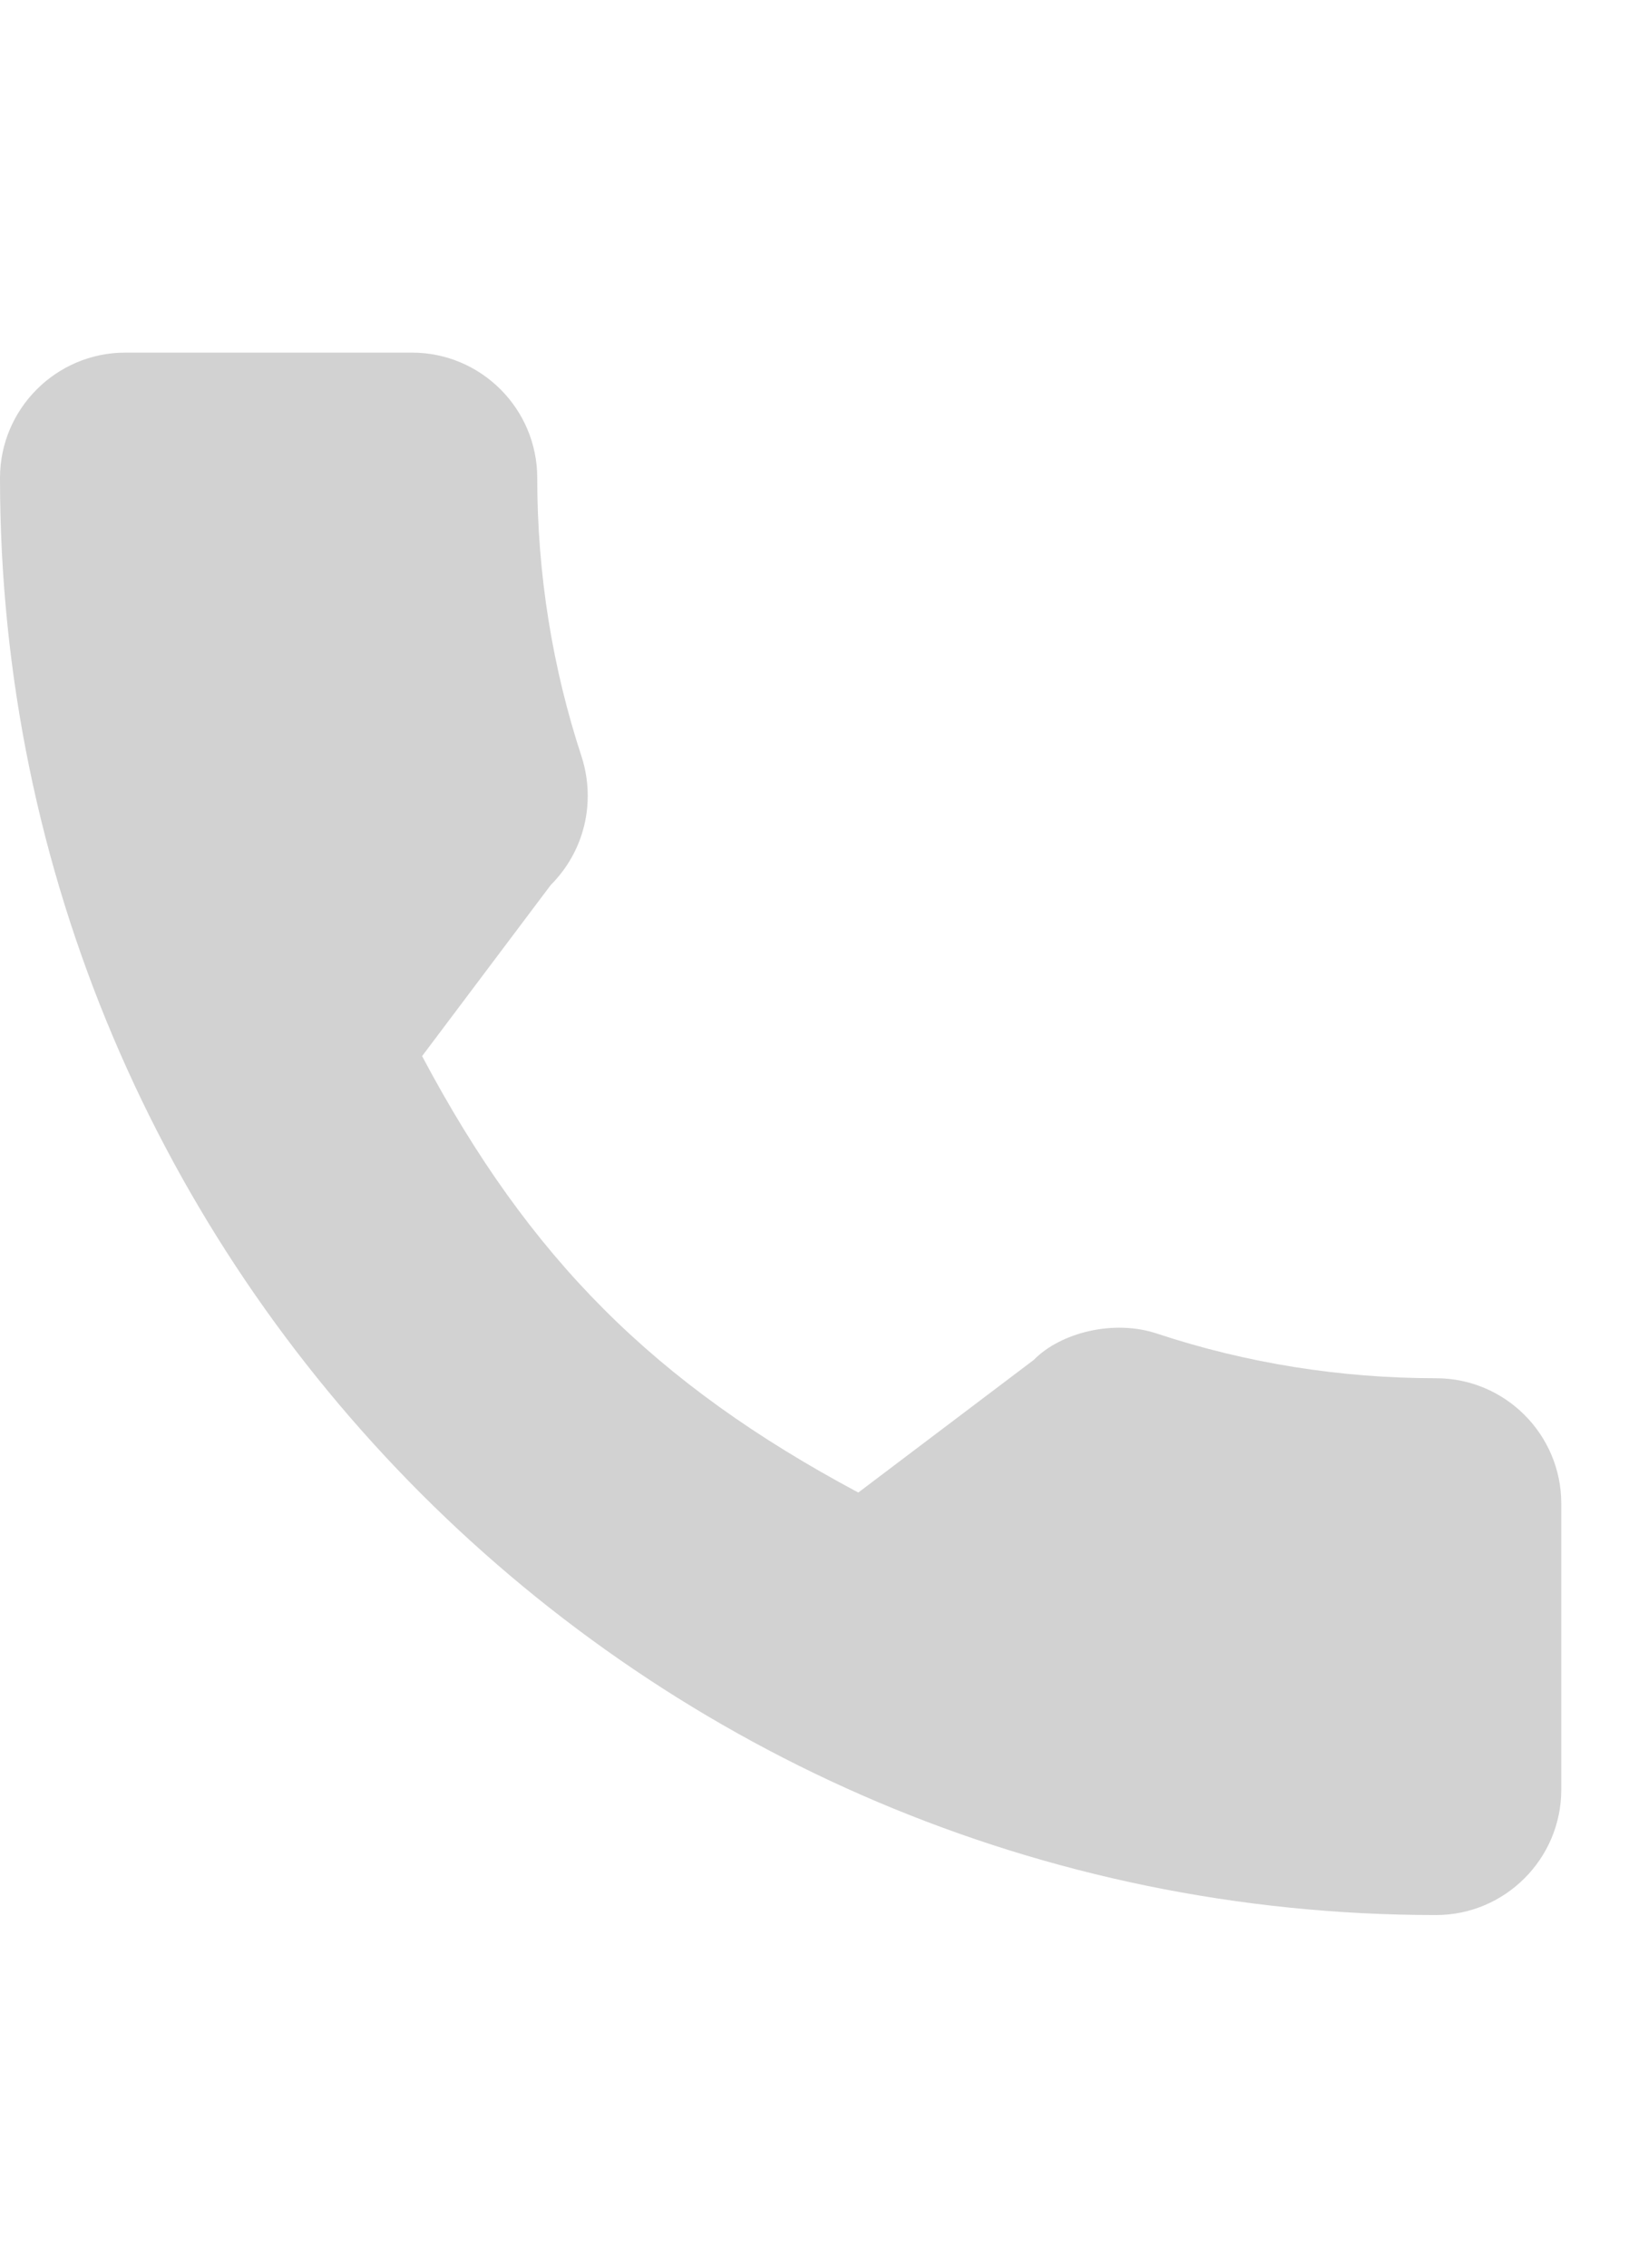 <svg width="16" height="22" viewBox="0 0 16 22" fill="none" xmlns="http://www.w3.org/2000/svg">
<g clip-path="url(#clip0_1_104)">
<path d="M13.942 13.371C13.014 13.371 12.102 13.225 11.239 12.94C10.816 12.796 10.296 12.928 10.037 13.193L8.333 14.48C6.356 13.425 5.139 12.208 4.098 10.246L5.347 8.586C5.671 8.262 5.788 7.789 5.648 7.345C5.362 6.477 5.216 5.566 5.216 4.637C5.216 3.967 4.671 3.421 4 3.421H1.216C0.546 3.421 0 3.967 0 4.637C0 12.325 6.254 18.579 13.942 18.579C14.612 18.579 15.158 18.033 15.158 17.363V14.587C15.158 13.916 14.612 13.371 13.942 13.371Z" fill="#D2D2D2"/>
</g>
<defs>
<clipPath id="clip0_1_104">
<path d="M0 0.421H15.158V21.579H0V0.421Z" fill="white"/>
</clipPath>
</defs>
</svg>
